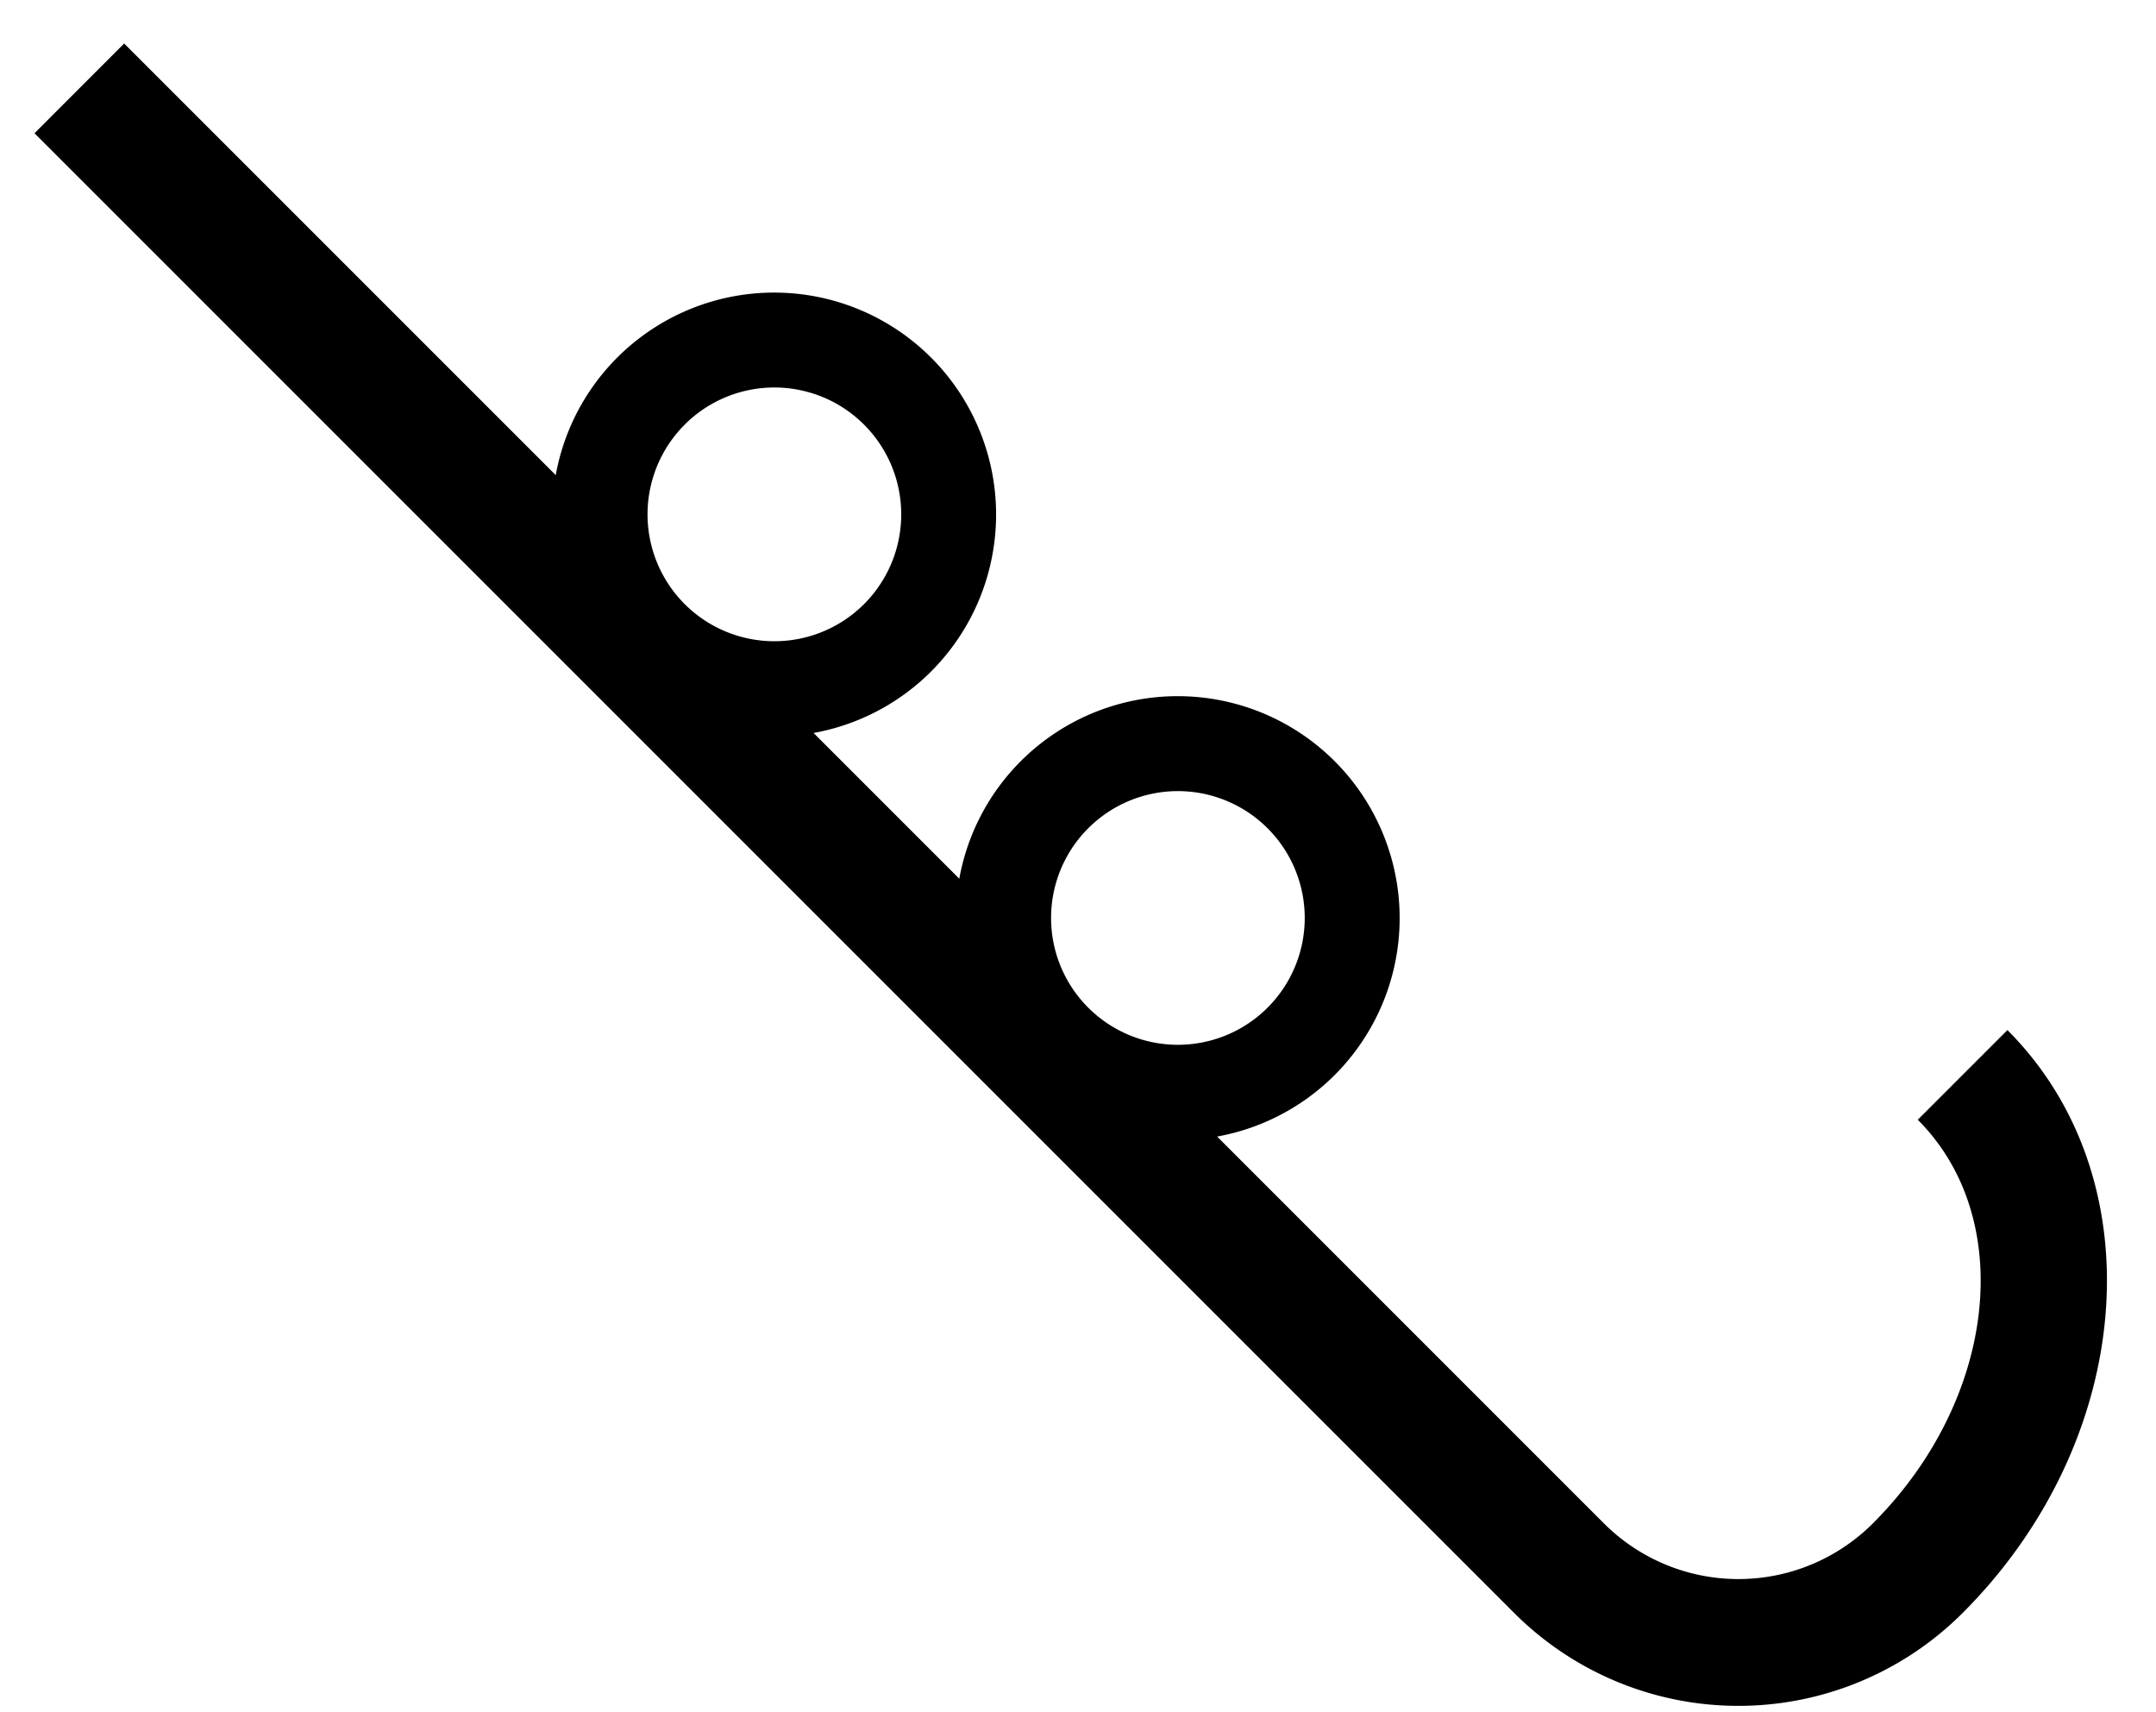 <svg xmlns="http://www.w3.org/2000/svg" version="1.0" width="34" height="27"><path d="M1.958.686l6.806 6.806a3.5 3.5 0 1 1 4.066 4.066l2.298 2.298a3.5 3.5 0 1 1 4.066 4.066l6.099 6.099a3 3 0 0 0 4.243 0c1.952-1.953 2.269-4.802.707-6.364l1.414-1.414c2.343 2.343 2.026 6.458-.707 9.192a5 5 0 0 1-7.071 0L.544 2.101 1.958.686zm8.84 6.01a2 2 0 1 0 2.828 2.83 2 2 0 0 0-2.829-2.83zm6.363 6.365a2 2 0 1 0 2.829 2.828 2 2 0 0 0-2.829-2.828z"/></svg>